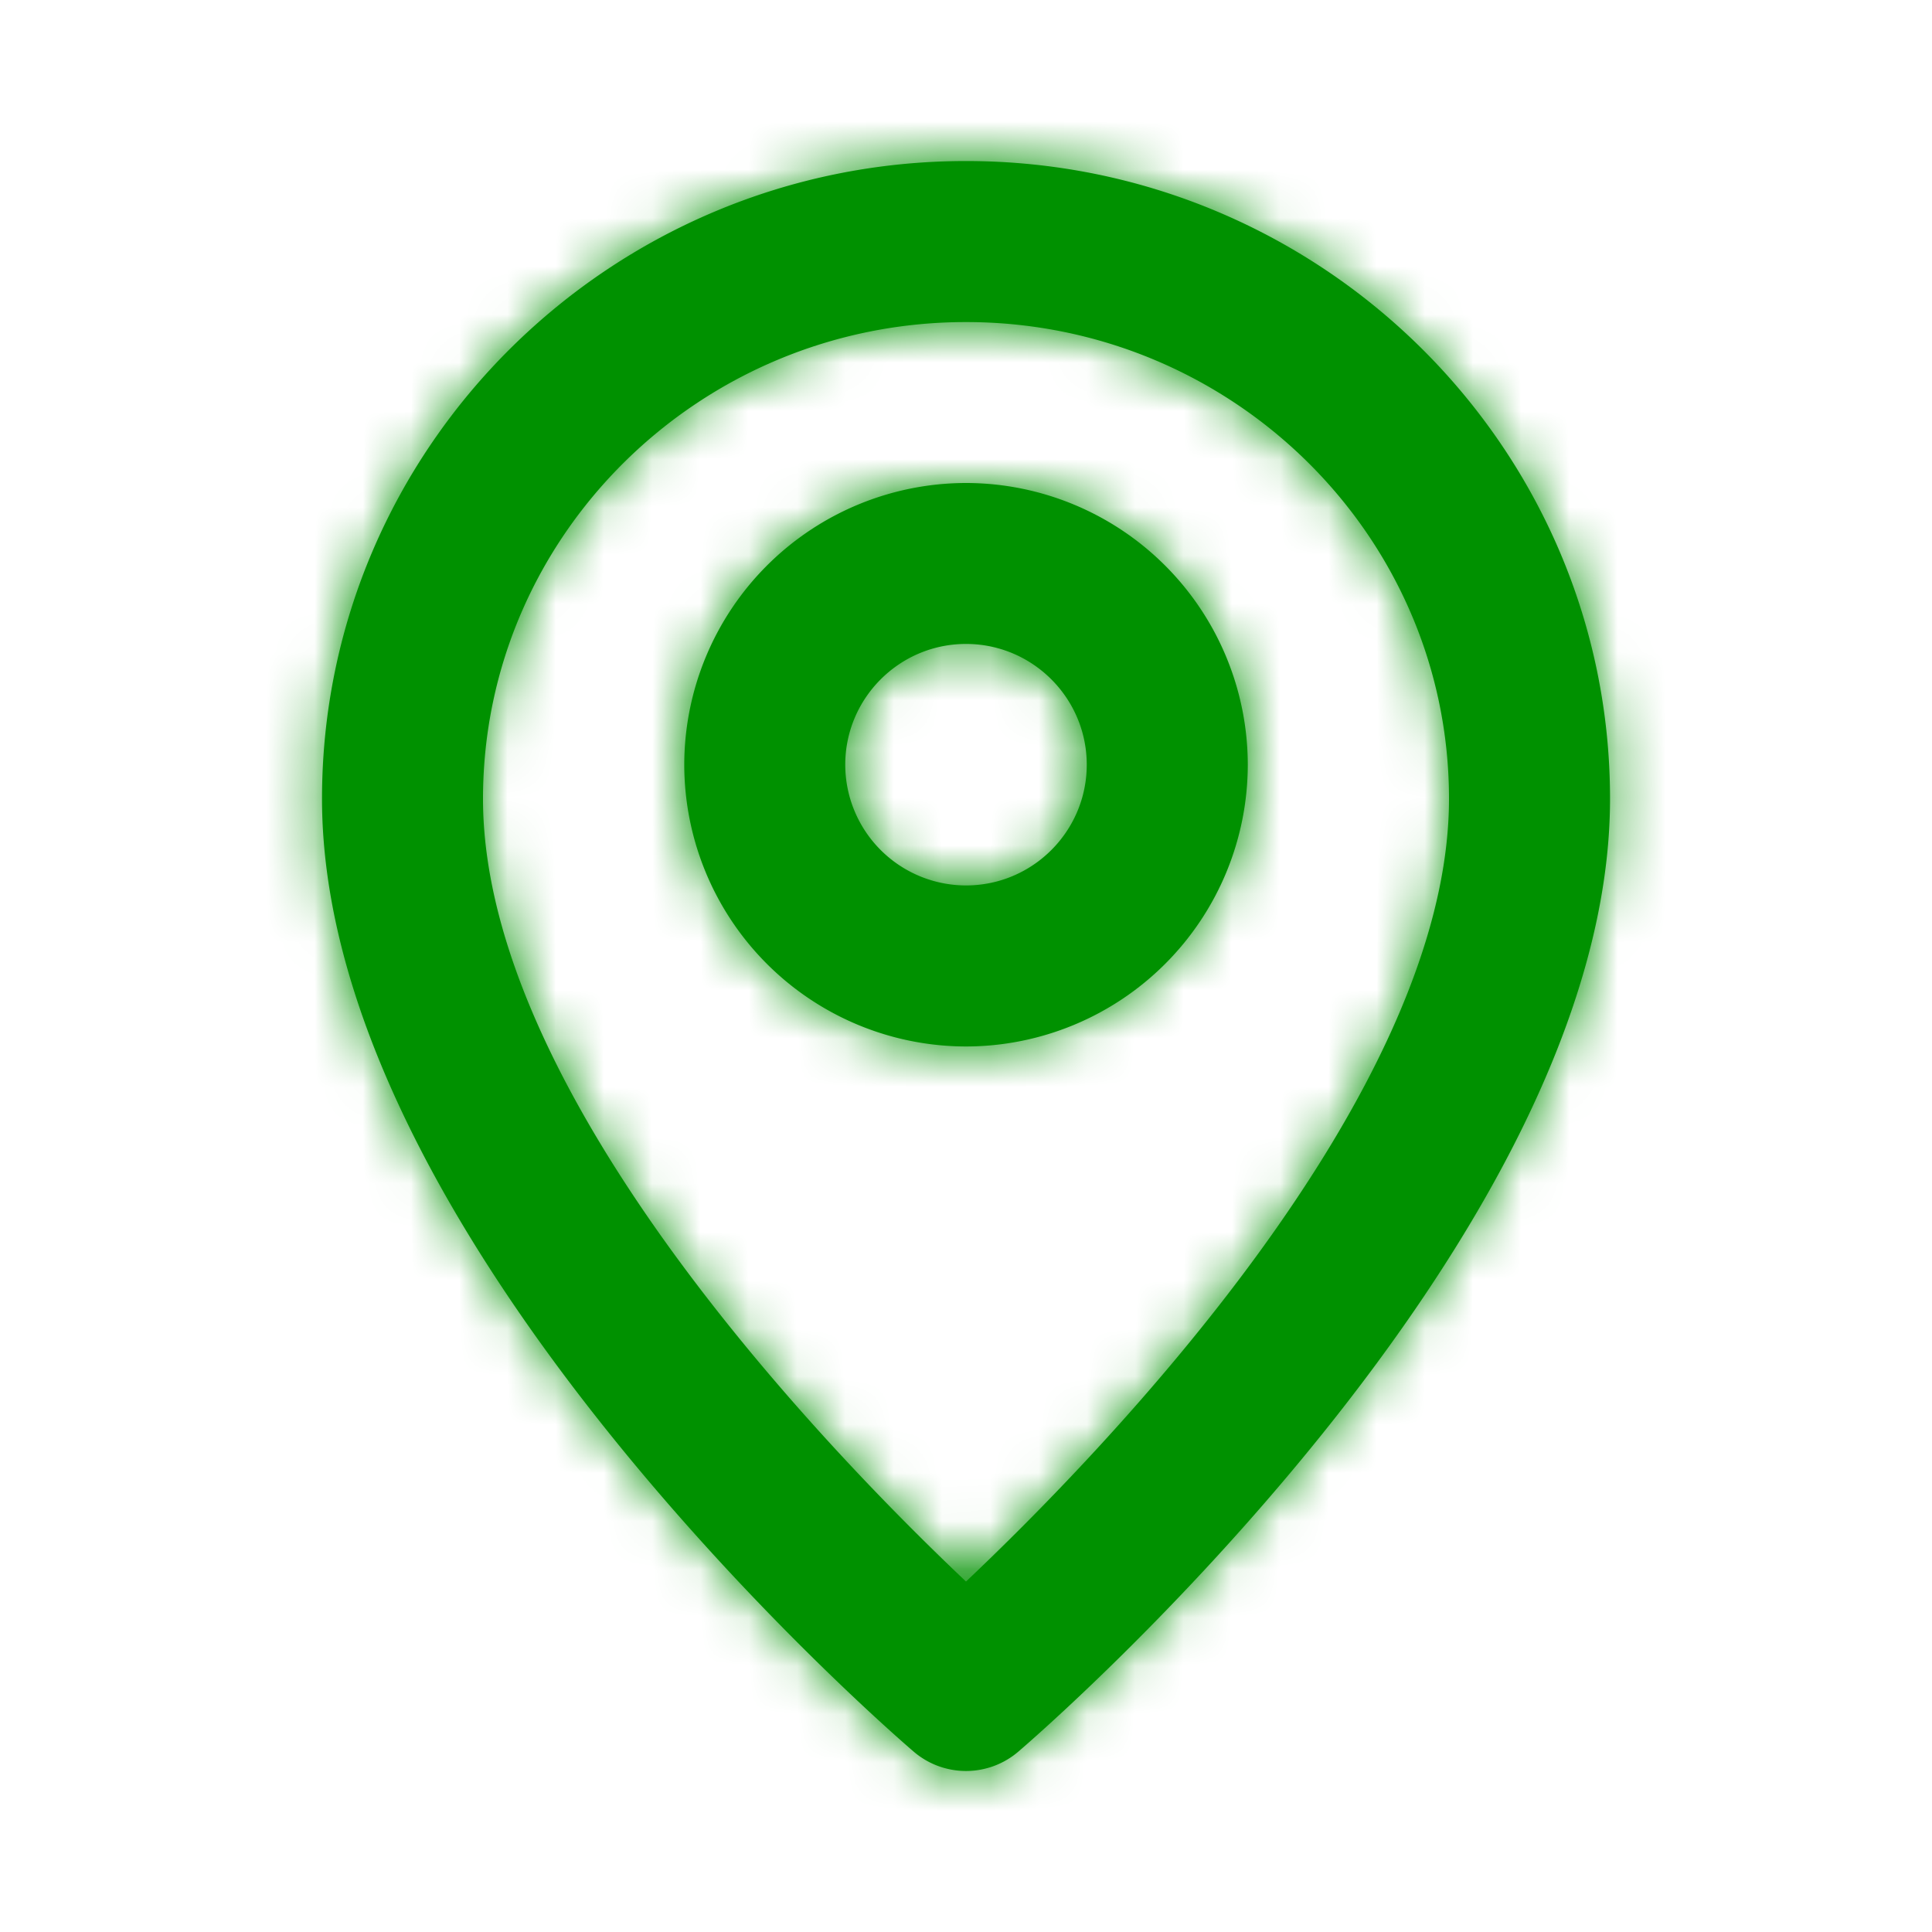 <svg width="40" height="40" fill="none" xmlns="http://www.w3.org/2000/svg"><path fill-rule="evenodd" clip-rule="evenodd" d="M20 18.332a2.503 2.503 0 01-2.5-2.5c0-1.378 1.122-2.5 2.5-2.5 1.379 0 2.5 1.122 2.5 2.5 0 1.379-1.121 2.5-2.5 2.5zM20 10a5.84 5.84 0 00-5.833 5.833A5.84 5.84 0 0020 21.666a5.84 5.84 0 005.834-5.834A5.84 5.84 0 0020 10zm0 22.744c-2.791-2.64-10-10.051-10-16.206 0-5.442 4.485-9.87 10-9.87s10 4.428 10 9.87c0 6.155-7.208 13.566-10 16.206zm0-29.41c-7.351 0-13.333 5.922-13.333 13.204 0 9.125 11.748 19.298 12.248 19.726a1.664 1.664 0 002.17 0c.5-.428 12.249-10.601 12.249-19.726 0-7.282-5.982-13.204-13.334-13.204z" fill="#009100"/><mask id="mask0" maskUnits="userSpaceOnUse" x="6" y="3" width="28" height="34"><path fill-rule="evenodd" clip-rule="evenodd" d="M20 18.332a2.503 2.503 0 01-2.5-2.5c0-1.378 1.122-2.5 2.5-2.5 1.379 0 2.5 1.122 2.5 2.5 0 1.379-1.121 2.5-2.5 2.5zM20 10a5.84 5.84 0 00-5.833 5.833A5.84 5.84 0 0020 21.666a5.84 5.84 0 005.834-5.834A5.84 5.84 0 0020 10zm0 22.744c-2.791-2.64-10-10.051-10-16.206 0-5.442 4.485-9.87 10-9.87s10 4.428 10 9.87c0 6.155-7.208 13.566-10 16.206zm0-29.41c-7.351 0-13.333 5.922-13.333 13.204 0 9.125 11.748 19.298 12.248 19.726a1.664 1.664 0 002.17 0c.5-.428 12.249-10.601 12.249-19.726 0-7.282-5.982-13.204-13.334-13.204z" fill="#fff"/></mask><g mask="url(#mask0)"><path fill="#009100" d="M0 0h40v40H0z"/></g></svg>